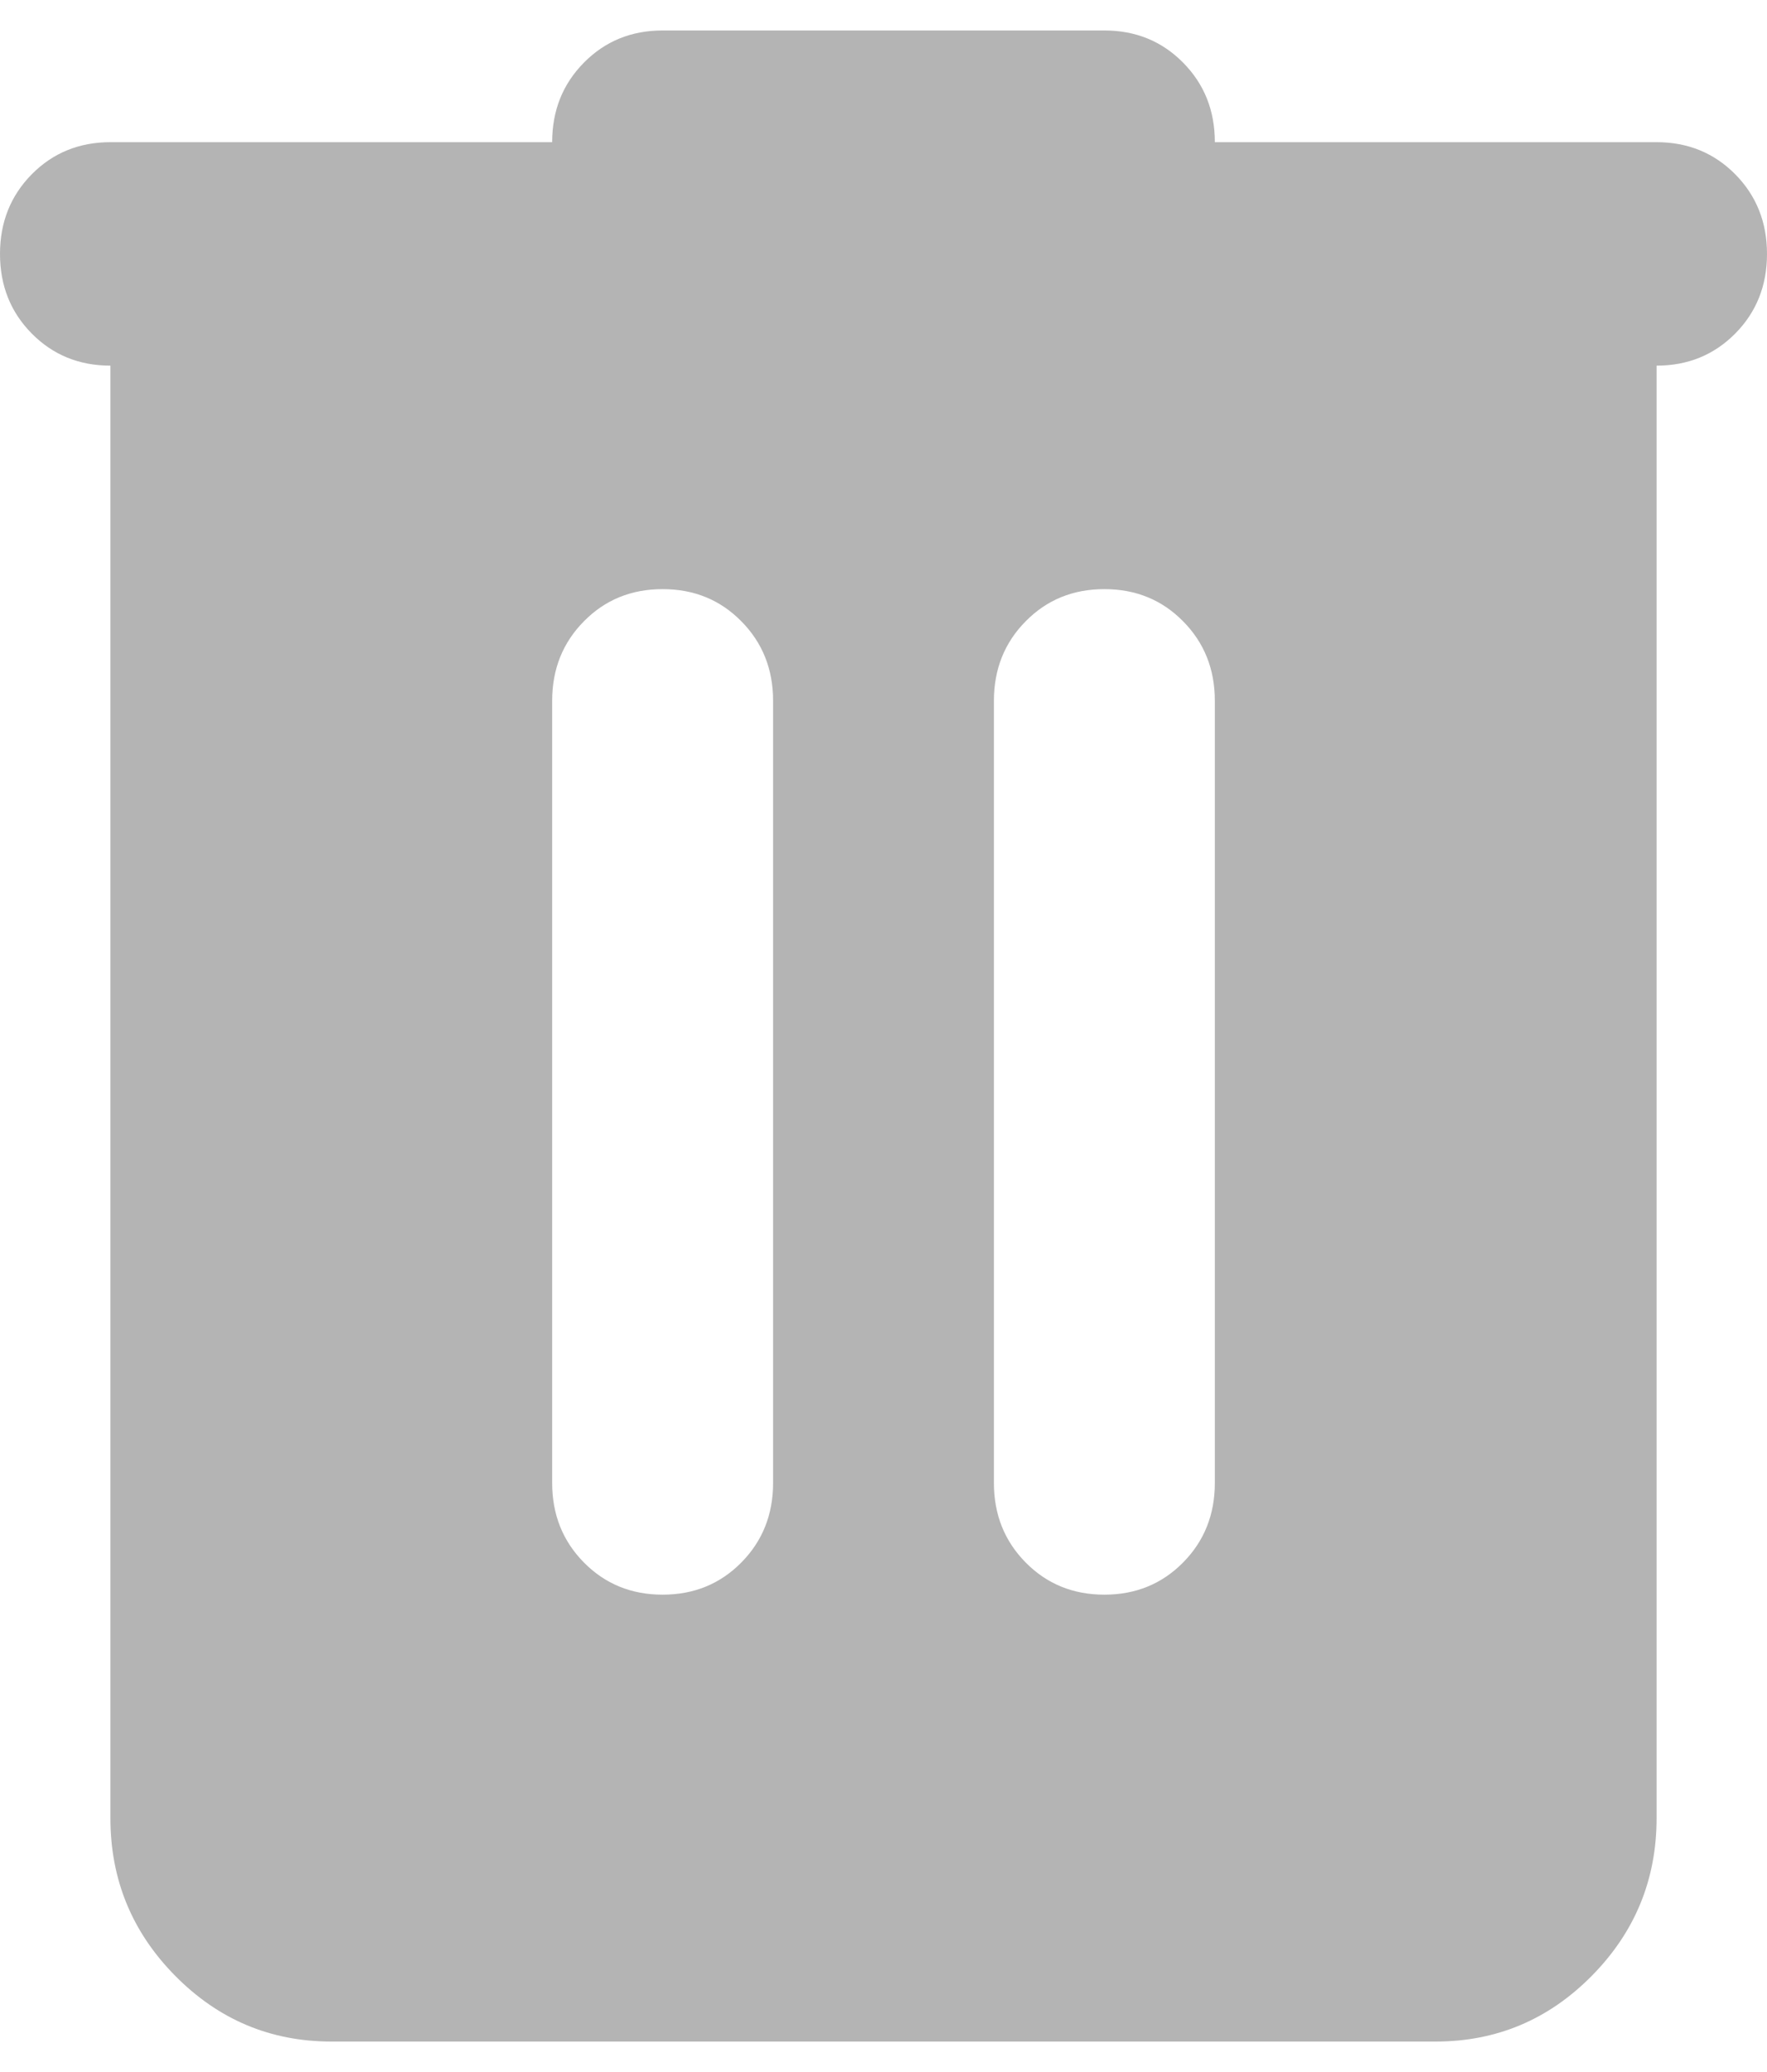 <svg width="29" height="34" viewBox="0 0 29 34" fill="none" xmlns="http://www.w3.org/2000/svg">
<path d="M5.438 33.5C4.441 33.5 3.587 33.141 2.877 32.423C2.167 31.705 1.812 30.842 1.812 29.833V6C1.299 6 0.868 5.824 0.521 5.473C0.174 5.122 0 4.686 0 4.167C0 3.647 0.174 3.212 0.521 2.86C0.868 2.509 1.299 2.333 1.812 2.333H9.062C9.062 1.814 9.236 1.378 9.584 1.027C9.931 0.676 10.361 0.5 10.875 0.5H18.125C18.639 0.5 19.069 0.676 19.416 1.027C19.764 1.378 19.938 1.814 19.938 2.333H27.188C27.701 2.333 28.131 2.509 28.479 2.86C28.826 3.212 29 3.647 29 4.167C29 4.686 28.826 5.122 28.479 5.473C28.131 5.824 27.701 6 27.188 6V29.833C27.188 30.842 26.833 31.705 26.123 32.423C25.413 33.141 24.559 33.5 23.562 33.5H5.438ZM10.875 26.167C11.389 26.167 11.819 25.991 12.166 25.64C12.514 25.288 12.688 24.853 12.688 24.333V11.5C12.688 10.981 12.514 10.545 12.166 10.194C11.819 9.842 11.389 9.667 10.875 9.667C10.361 9.667 9.931 9.842 9.584 10.194C9.236 10.545 9.062 10.981 9.062 11.5V24.333C9.062 24.853 9.236 25.288 9.584 25.64C9.931 25.991 10.361 26.167 10.875 26.167ZM18.125 26.167C18.639 26.167 19.069 25.991 19.416 25.64C19.764 25.288 19.938 24.853 19.938 24.333V11.5C19.938 10.981 19.764 10.545 19.416 10.194C19.069 9.842 18.639 9.667 18.125 9.667C17.611 9.667 17.181 9.842 16.834 10.194C16.486 10.545 16.312 10.981 16.312 11.5V24.333C16.312 24.853 16.486 25.288 16.834 25.64C17.181 25.991 17.611 26.167 18.125 26.167Z" fill="#B4B4B4"/>
</svg>
